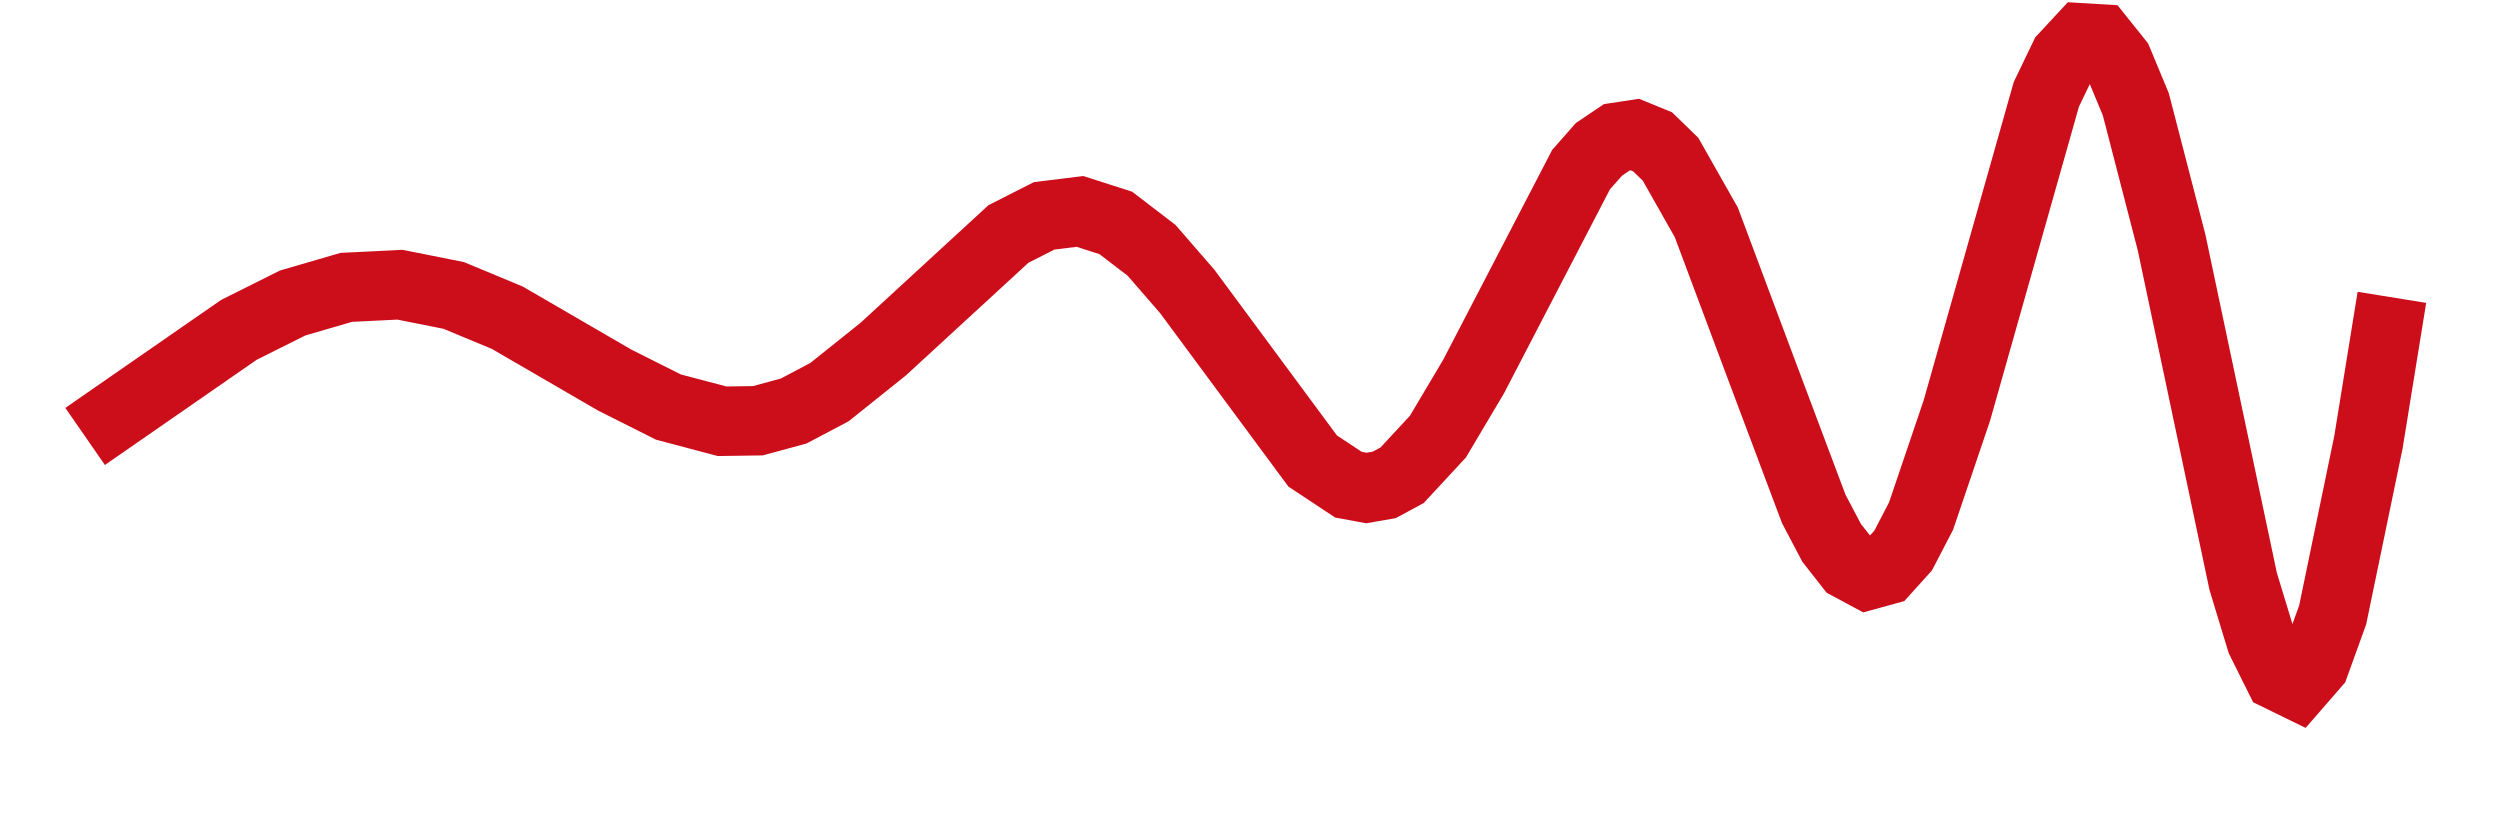<svg height="18pt" version="1.1" viewBox="0 0 54 18" width="54pt" xmlns="http://www.w3.org/2000/svg" xmlns:xlink="http://www.w3.org/1999/xlink">
 <g id="figure_1">
  <g id="patch_1">
   <path d="M 0 18
L 54 18
L 54 0
L 0 0
z
" style="fill:none;"/>
  </g>
  <g id="axes_1">
   <g id="line2d_1">
    <path clip-path="url(#peaaa2fd3e3)" d="M 2.455 9
L 5.16 7.125
L 6.32 6.545
L 7.48 6.207
L 8.639 6.15
L 9.799 6.381
L 10.958 6.863
L 13.278 8.21
L 14.437 8.792
L 15.597 9.099
L 16.37 9.088
L 17.143 8.878
L 17.916 8.47
L 19.076 7.542
L 21.782 5.054
L 22.555 4.662
L 23.328 4.567
L 24.101 4.815
L 24.874 5.407
L 25.647 6.298
L 28.353 9.957
L 29.126 10.469
L 29.513 10.541
L 29.899 10.474
L 30.286 10.265
L 31.059 9.431
L 31.832 8.129
L 34.151 3.664
L 34.538 3.225
L 34.924 2.965
L 35.311 2.906
L 35.697 3.064
L 36.084 3.44
L 36.857 4.805
L 38.016 7.902
L 39.176 10.99
L 39.563 11.725
L 39.949 12.217
L 40.336 12.425
L 40.722 12.319
L 41.109 11.89
L 41.495 11.147
L 42.268 8.868
L 44.201 2.038
L 44.588 1.234
L 44.974 0.818
L 45.361 0.841
L 45.747 1.323
L 46.134 2.254
L 46.907 5.241
L 48.453 12.56
L 48.84 13.831
L 49.226 14.607
L 49.613 14.796
L 49.999 14.352
L 50.386 13.281
L 51.159 9.548
L 51.545 7.163
L 51.545 7.163
" style="fill:none;stroke:#cc0d1a;stroke-linecap:square;stroke-width:1.5;"/>
   </g>
  </g>
 </g>
 <defs>
  <clipPath id="peaaa2fd3e3">
   <rect height="18" width="54" x="0" y="0"/>
  </clipPath>
 </defs>
</svg>
